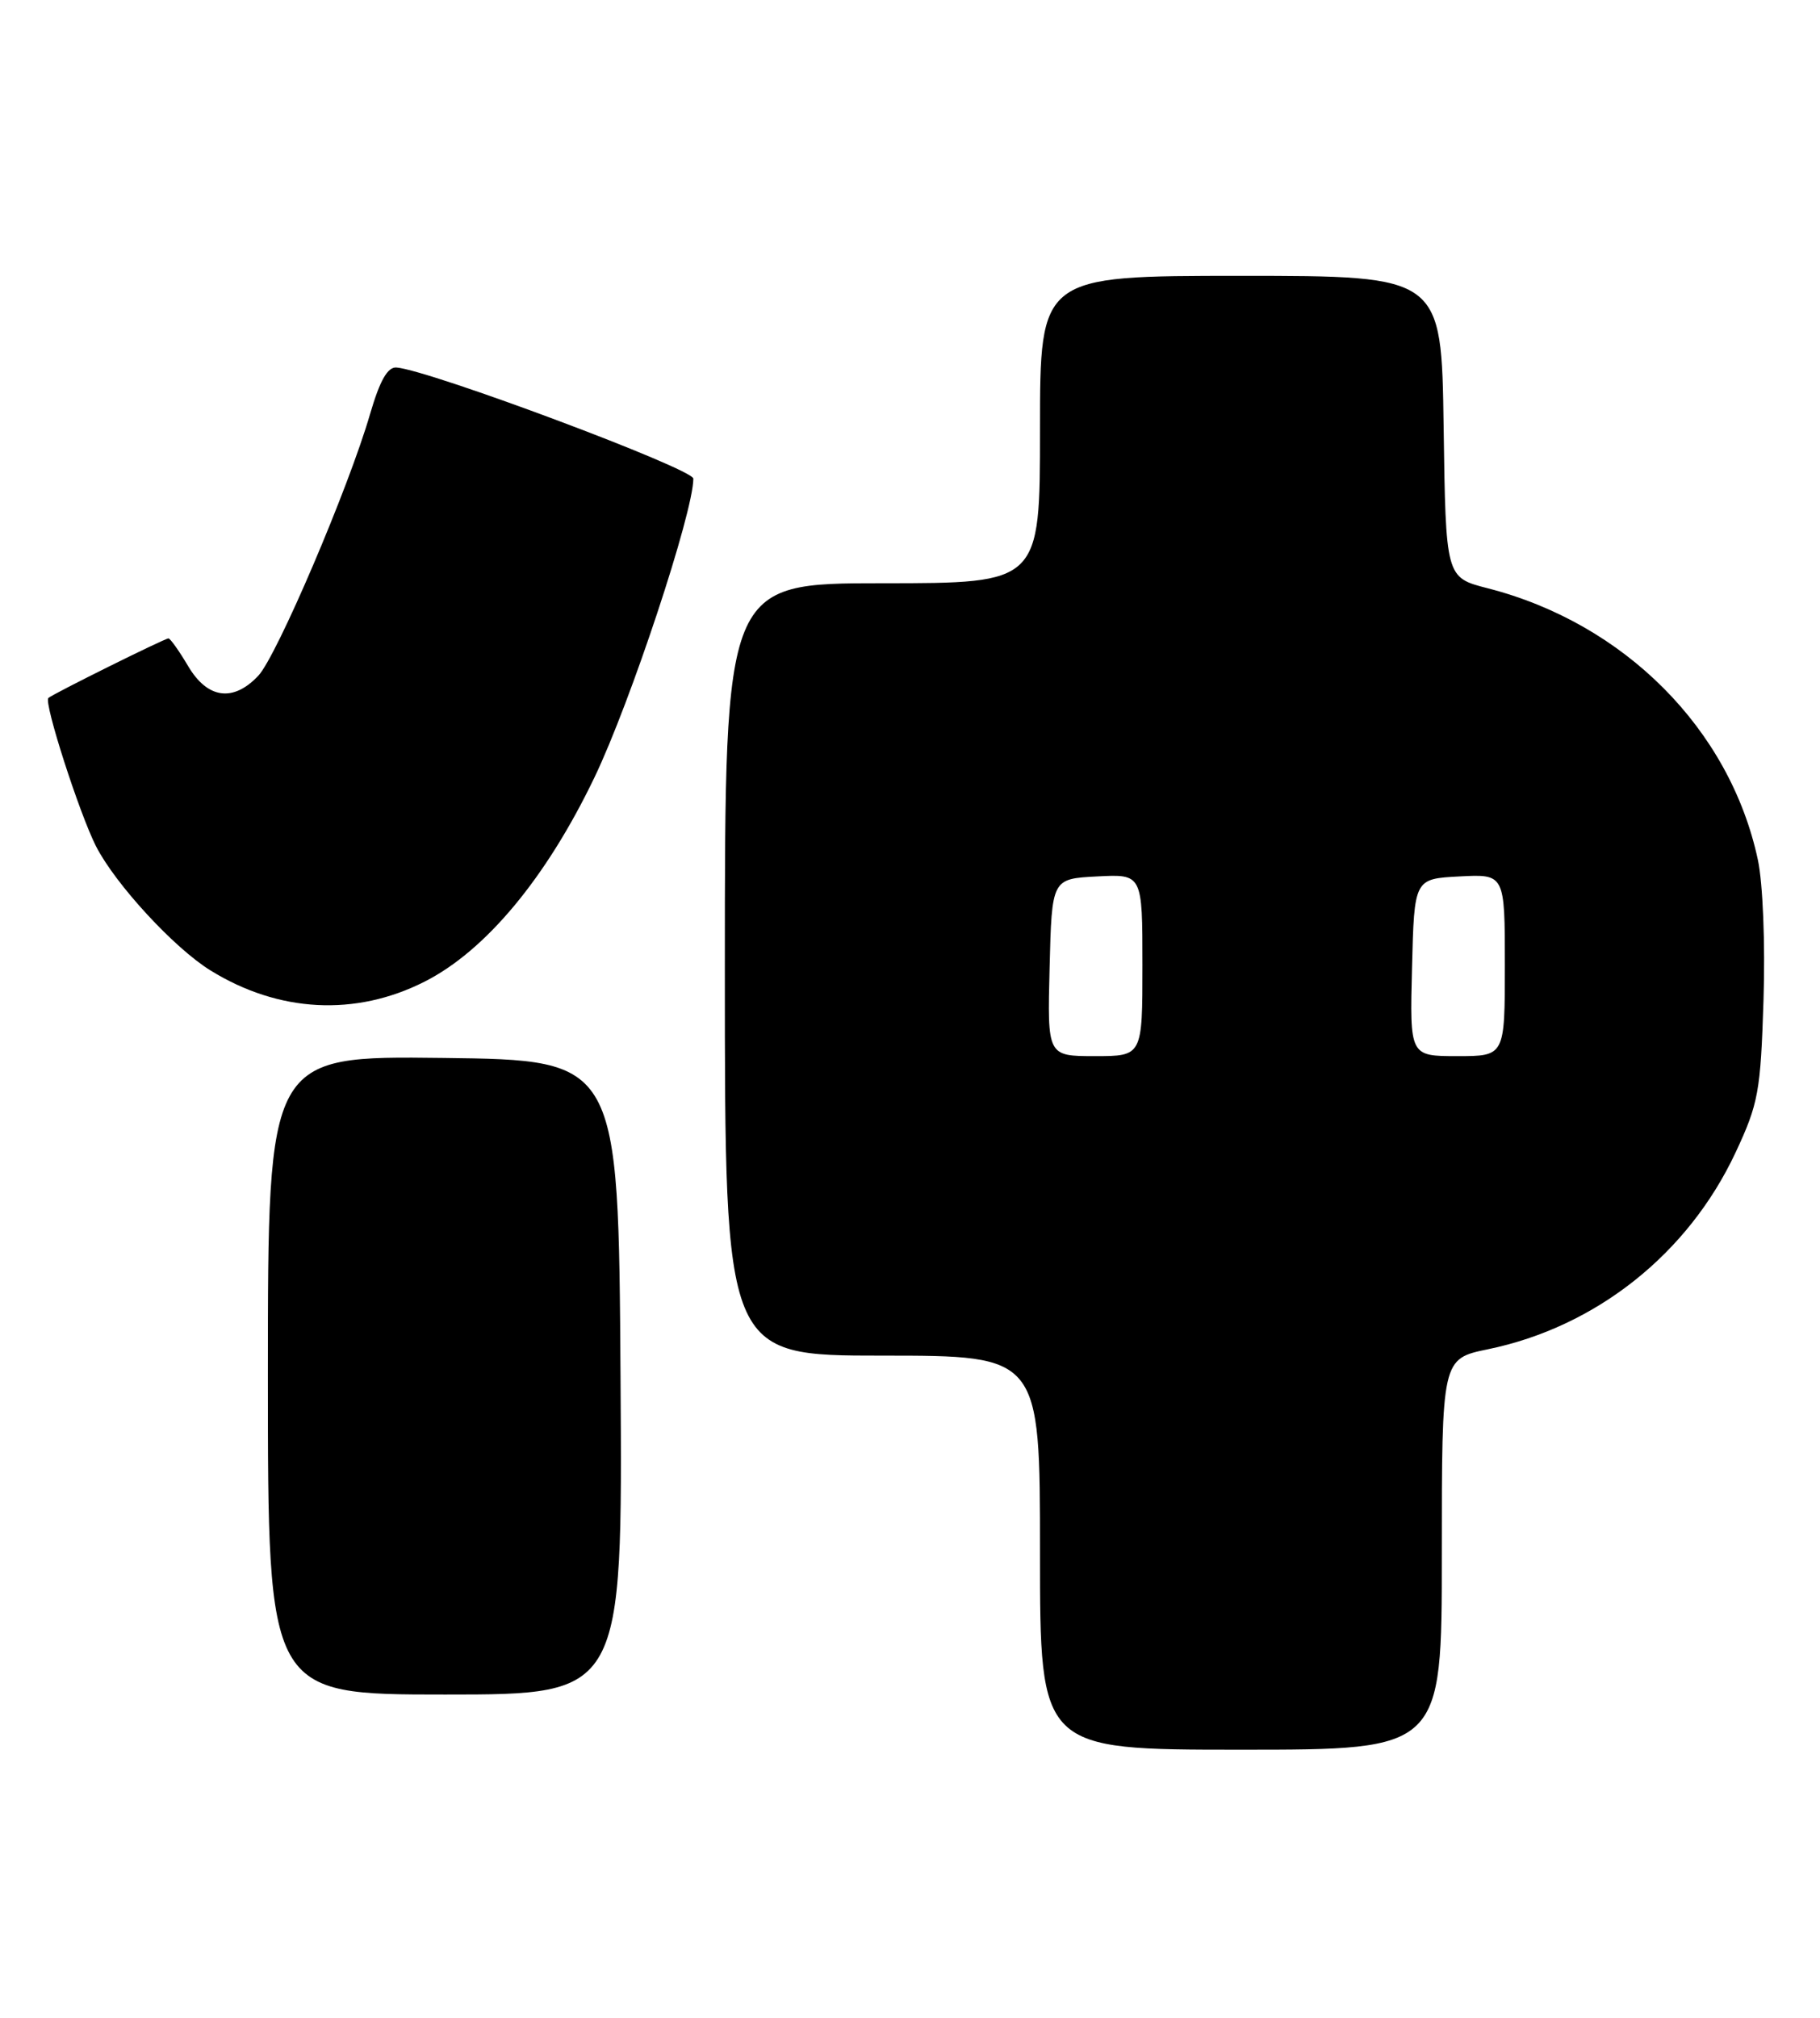 <?xml version="1.0" encoding="UTF-8" standalone="no"?>
<!DOCTYPE svg PUBLIC "-//W3C//DTD SVG 1.1//EN" "http://www.w3.org/Graphics/SVG/1.1/DTD/svg11.dtd" >
<svg xmlns="http://www.w3.org/2000/svg" xmlns:xlink="http://www.w3.org/1999/xlink" version="1.1" viewBox="0 0 231 256">
 <g >
 <path fill="currentColor"
d=" M 183.00 197.20 C 183.00 172.40 183.00 172.40 188.86 171.19 C 202.58 168.36 214.25 159.09 220.27 146.26 C 223.19 140.02 223.46 138.53 223.83 126.89 C 224.06 119.72 223.75 112.04 223.11 109.07 C 219.56 92.51 206.17 79.07 188.79 74.63 C 183.50 73.27 183.50 73.27 183.23 54.14 C 182.96 35.00 182.96 35.00 157.48 35.00 C 132.00 35.00 132.00 35.00 132.00 54.50 C 132.00 74.00 132.00 74.00 112.00 74.00 C 92.00 74.00 92.00 74.00 92.00 123.00 C 92.00 172.00 92.00 172.00 112.00 172.00 C 132.00 172.00 132.00 172.00 132.00 197.00 C 132.00 222.00 132.00 222.00 157.50 222.00 C 183.00 222.00 183.00 222.00 183.00 197.20 Z  M 78.76 174.75 C 78.50 134.50 78.50 134.50 56.25 134.23 C 34.00 133.96 34.00 133.96 34.00 174.48 C 34.00 215.00 34.00 215.00 56.51 215.00 C 79.02 215.00 79.02 215.00 78.76 174.75 Z  M 53.89 124.55 C 61.64 120.63 69.33 111.39 75.45 98.64 C 80.02 89.13 88.00 65.01 88.00 60.73 C 88.00 59.49 54.58 46.98 50.33 46.63 C 49.20 46.54 48.22 48.26 46.98 52.50 C 44.25 61.91 35.14 83.22 32.79 85.73 C 29.60 89.12 26.33 88.67 23.87 84.50 C 22.73 82.58 21.61 81.00 21.38 81.00 C 20.90 81.00 6.71 88.04 6.14 88.56 C 5.53 89.11 10.07 103.21 12.19 107.38 C 14.65 112.19 22.11 120.29 26.72 123.13 C 35.37 128.48 45.13 128.99 53.89 124.55 Z  M 133.22 122.75 C 133.50 111.50 133.50 111.50 139.25 111.20 C 145.00 110.90 145.00 110.90 145.00 122.45 C 145.00 134.00 145.00 134.00 138.97 134.00 C 132.93 134.00 132.93 134.00 133.22 122.75 Z  M 179.22 122.75 C 179.50 111.50 179.50 111.50 185.25 111.20 C 191.00 110.90 191.00 110.90 191.00 122.45 C 191.00 134.00 191.00 134.00 184.97 134.00 C 178.93 134.00 178.93 134.00 179.22 122.75 Z "/>
</g>
</svg>